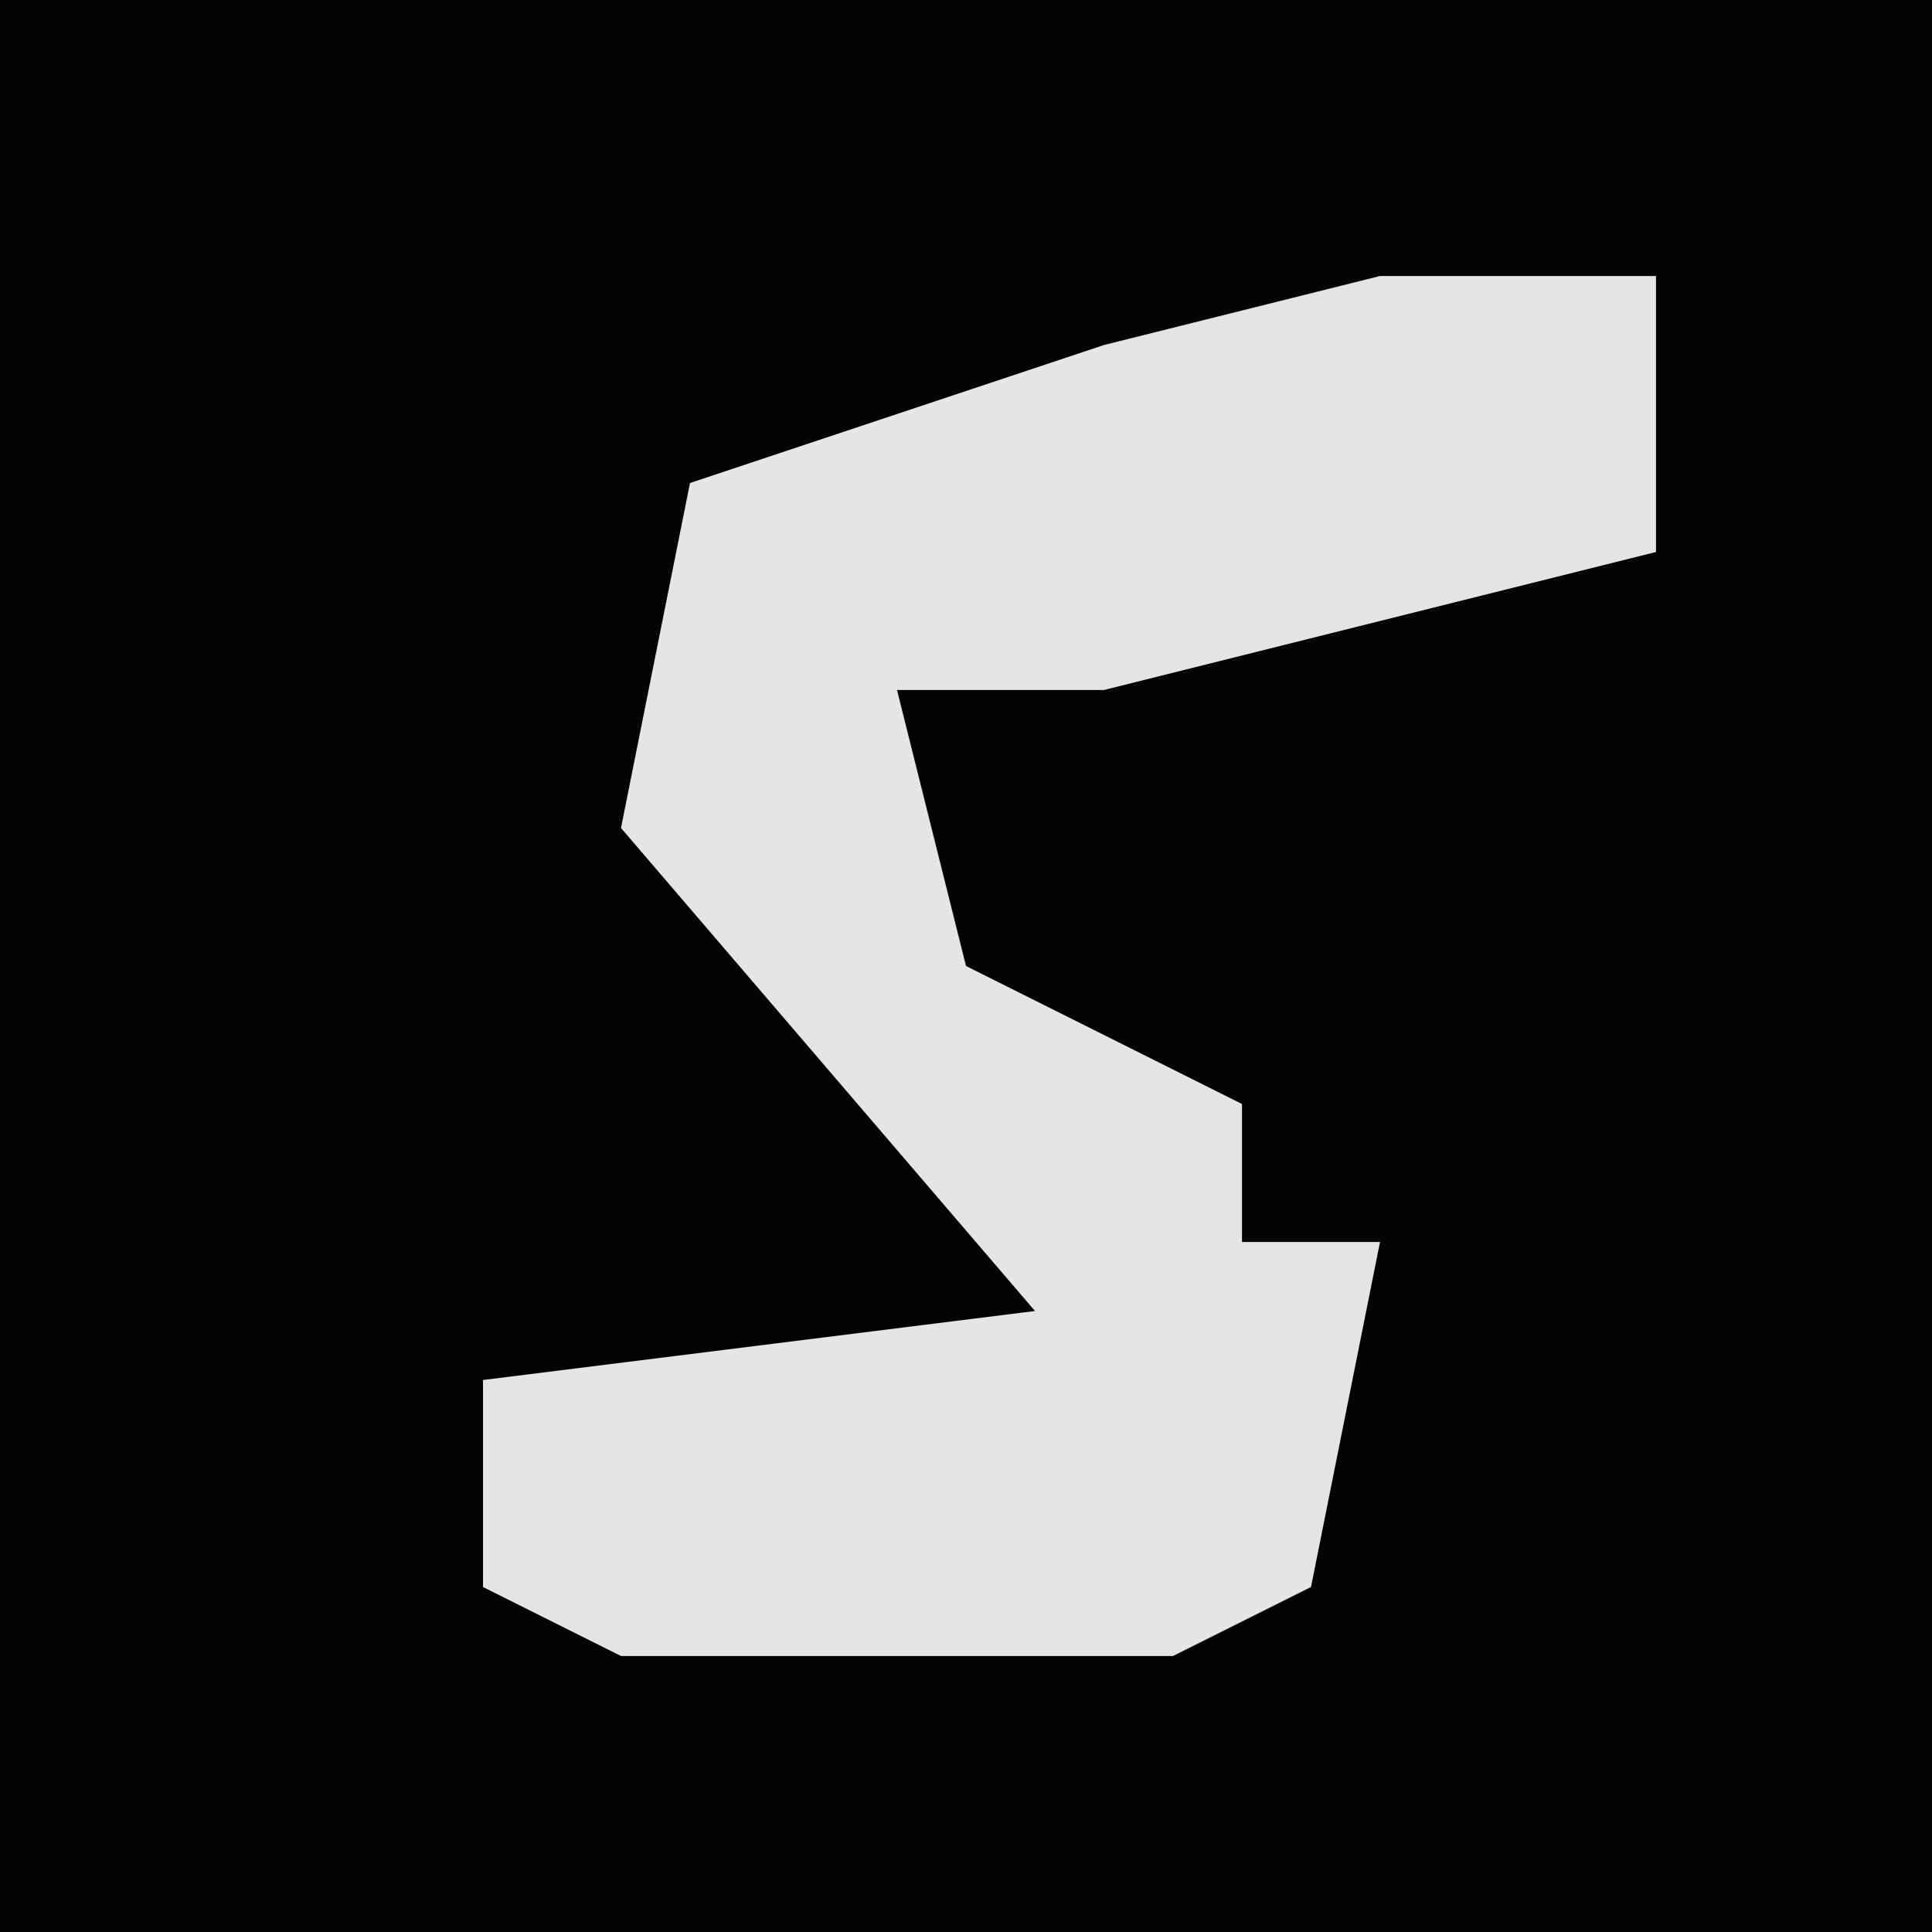 <?xml version="1.0" encoding="UTF-8"?>
<svg version="1.1" xmlns="http://www.w3.org/2000/svg" width="28" height="28">
<path d="M0,0 L28,0 L28,28 L0,28 Z " fill="#030303" transform="translate(0,0)"/>
<path d="M0,0 L4,0 L4,4 L-4,6 L-7,6 L-6,10 L-2,12 L-2,14 L0,14 L-1,19 L-3,20 L-11,20 L-13,19 L-13,16 L-5,15 L-11,8 L-10,3 L-4,1 Z " fill="#E5E5E5" transform="translate(20,4)"/>
</svg>
